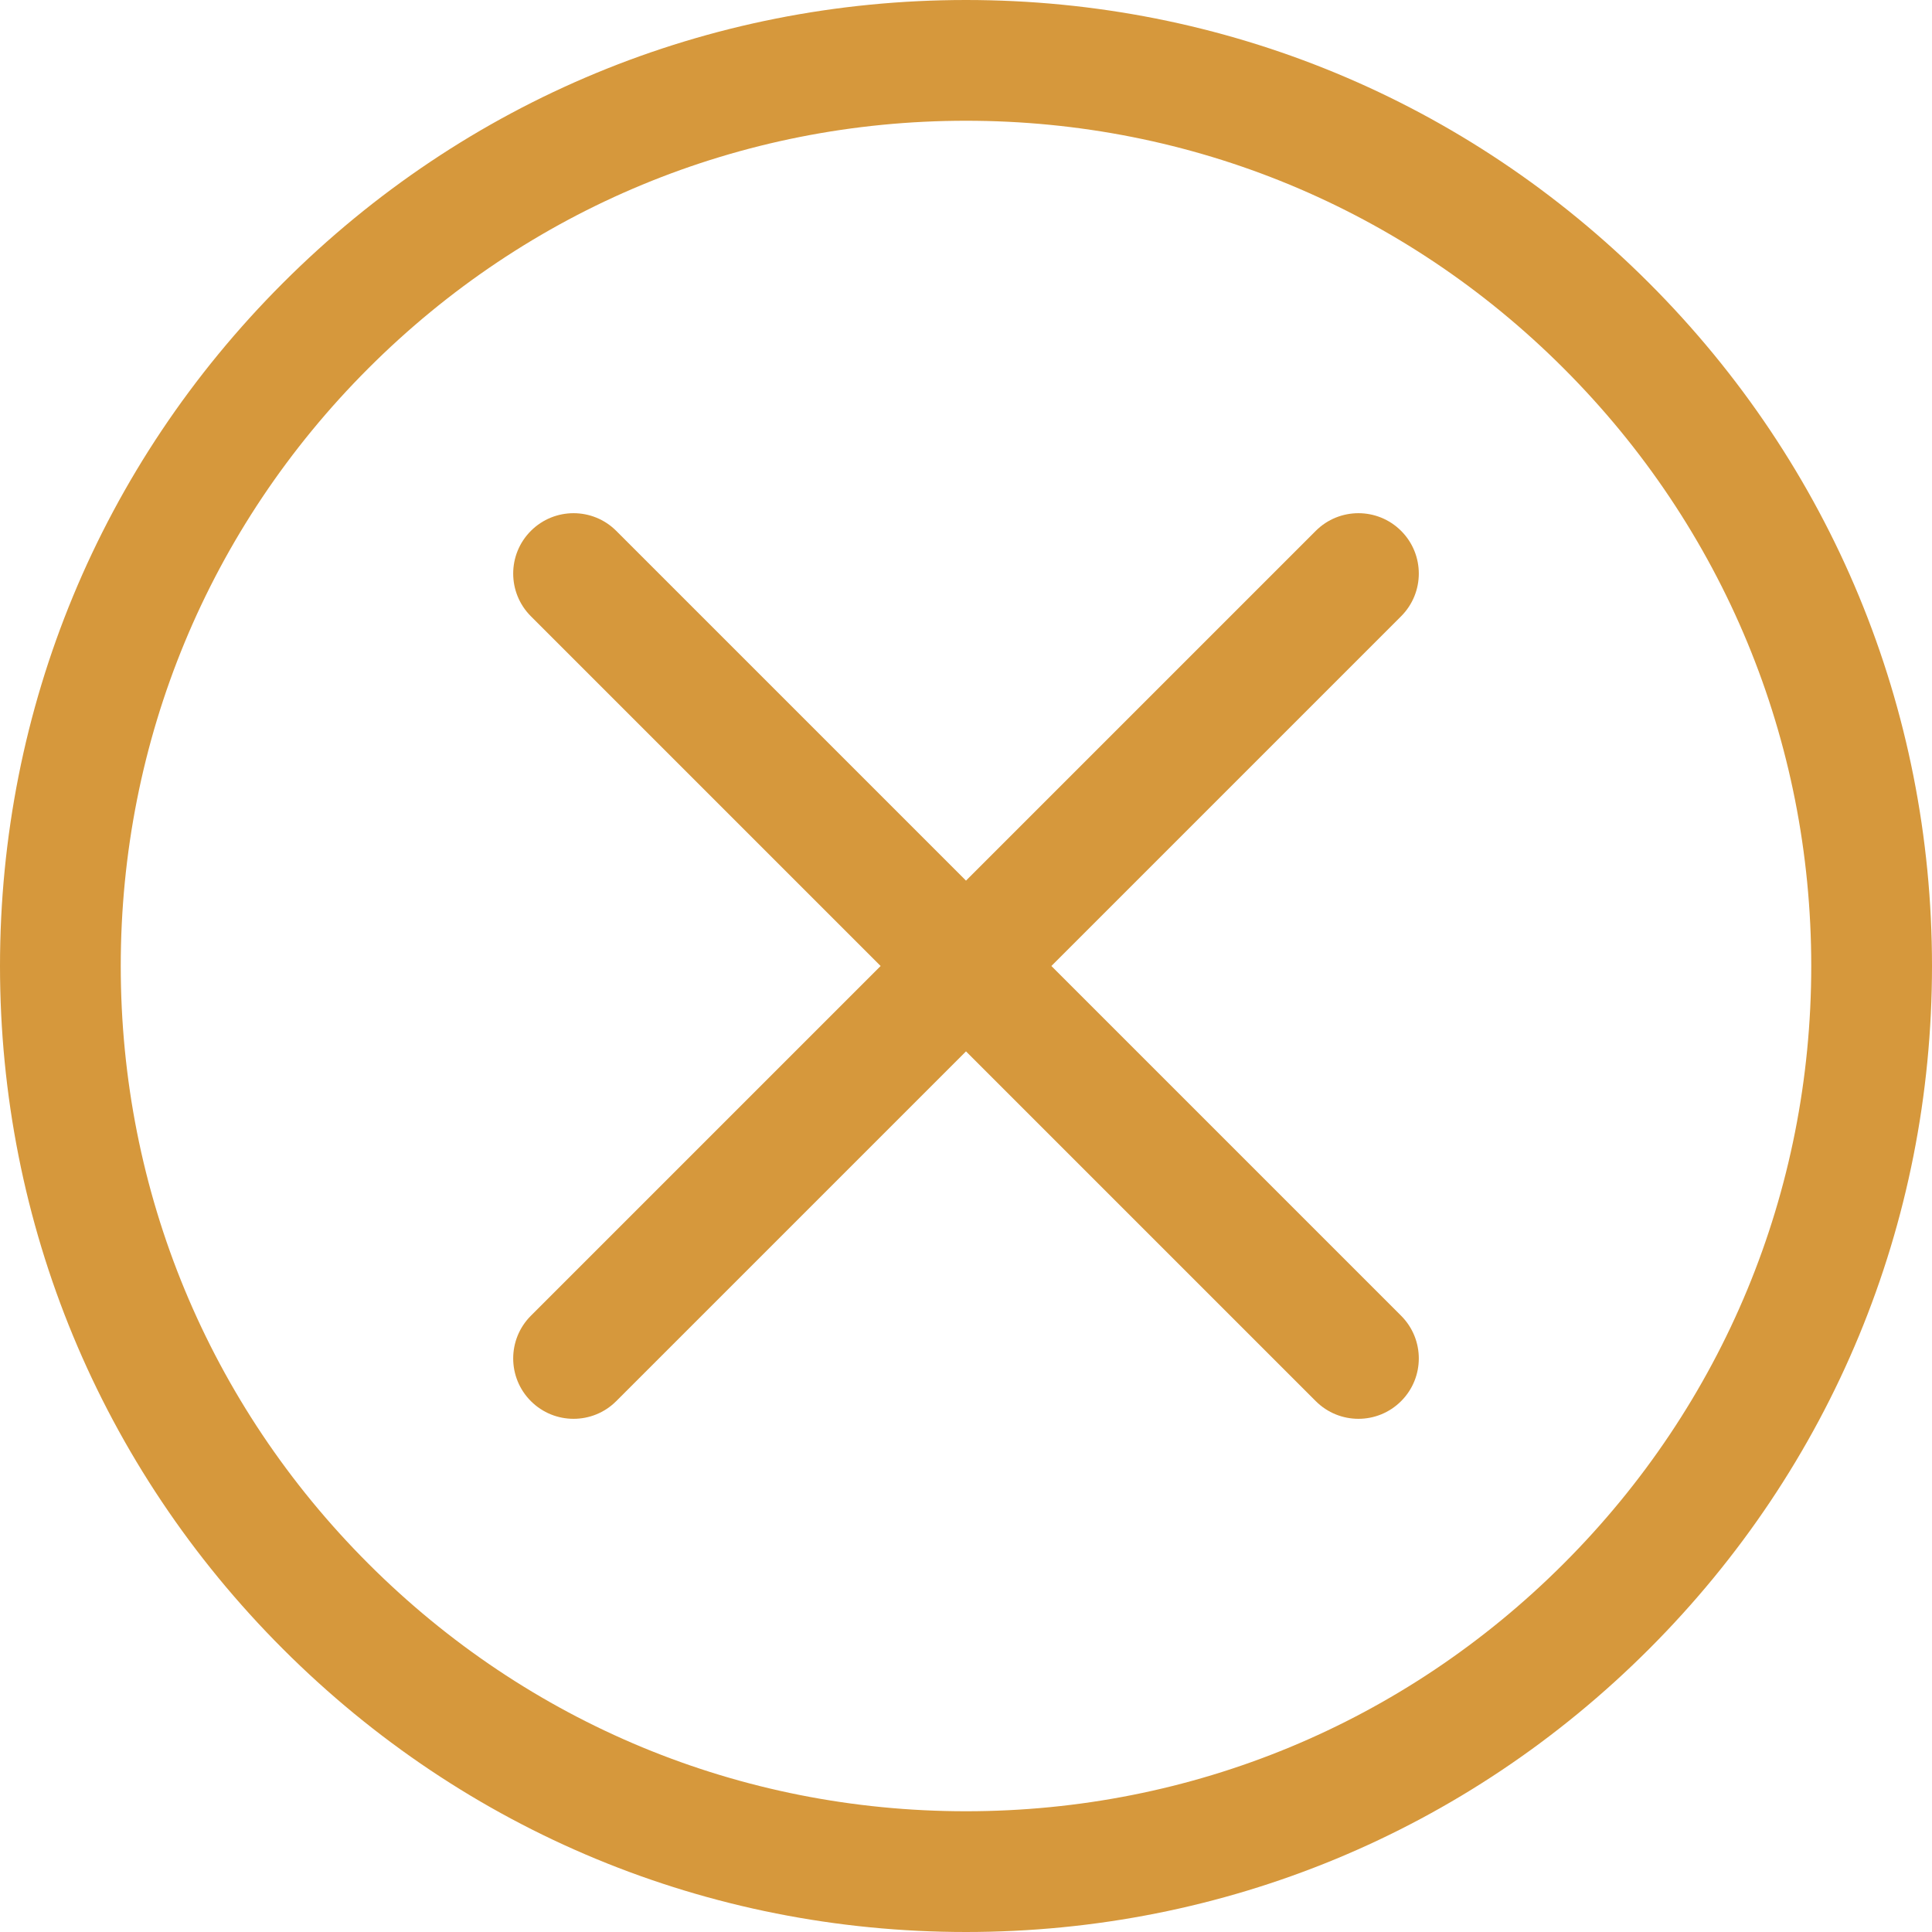 <?xml version="1.0" encoding="utf-8"?>
<!-- Uploaded to SVGRepo https://www.svgrepo.com -->
<!DOCTYPE svg PUBLIC "-//W3C//DTD SVG 1.1//EN" "http://www.w3.org/Graphics/SVG/1.1/DTD/svg11.dtd">
<svg version="1.1" id="Ebene_1" xmlns="http://www.w3.org/2000/svg" xmlns:xlink="http://www.w3.org/1999/xlink" x="0px" y="0px"
	 width="64px" height="64px" viewBox="0 0 64 64" enable-background="new 0 0 64 64" xml:space="preserve">
<g>
	<path d="M17.586,46.414C17.977,46.805,18.488,47,19,47s1.023-0.195,1.414-0.586L32,34.828l11.586,11.586
		C43.977,46.805,44.488,47,45,47s1.023-0.195,1.414-0.586c0.781-0.781,0.781-2.047,0-2.828L34.828,32l11.586-11.586
		c0.781-0.781,0.781-2.047,0-2.828c-0.781-0.781-2.047-0.781-2.828,0L32,29.172L20.414,17.586c-0.781-0.781-2.047-0.781-2.828,0
		c-0.781,0.781-0.781,2.047,0,2.828L29.172,32L17.586,43.586C16.805,44.367,16.805,45.633,17.586,46.414z" fill='#d6983c'/>
	<path d="M32,64c8.547,0,16.583-3.329,22.626-9.373C60.671,48.583,64,40.547,64,32s-3.329-16.583-9.374-22.626
		C48.583,3.329,40.547,0,32,0S15.417,3.329,9.374,9.373C3.329,15.417,0,23.453,0,32s3.329,16.583,9.374,22.626
		C15.417,60.671,23.453,64,32,64z M12.202,12.202C17.49,6.913,24.521,4,32,4s14.51,2.913,19.798,8.202C57.087,17.49,60,24.521,60,32
		s-2.913,14.51-8.202,19.798C46.51,57.087,39.479,60,32,60s-14.51-2.913-19.798-8.202C6.913,46.51,4,39.479,4,32
		S6.913,17.49,12.202,12.202z" fill='#d6983c'/>
</g>
</svg>
